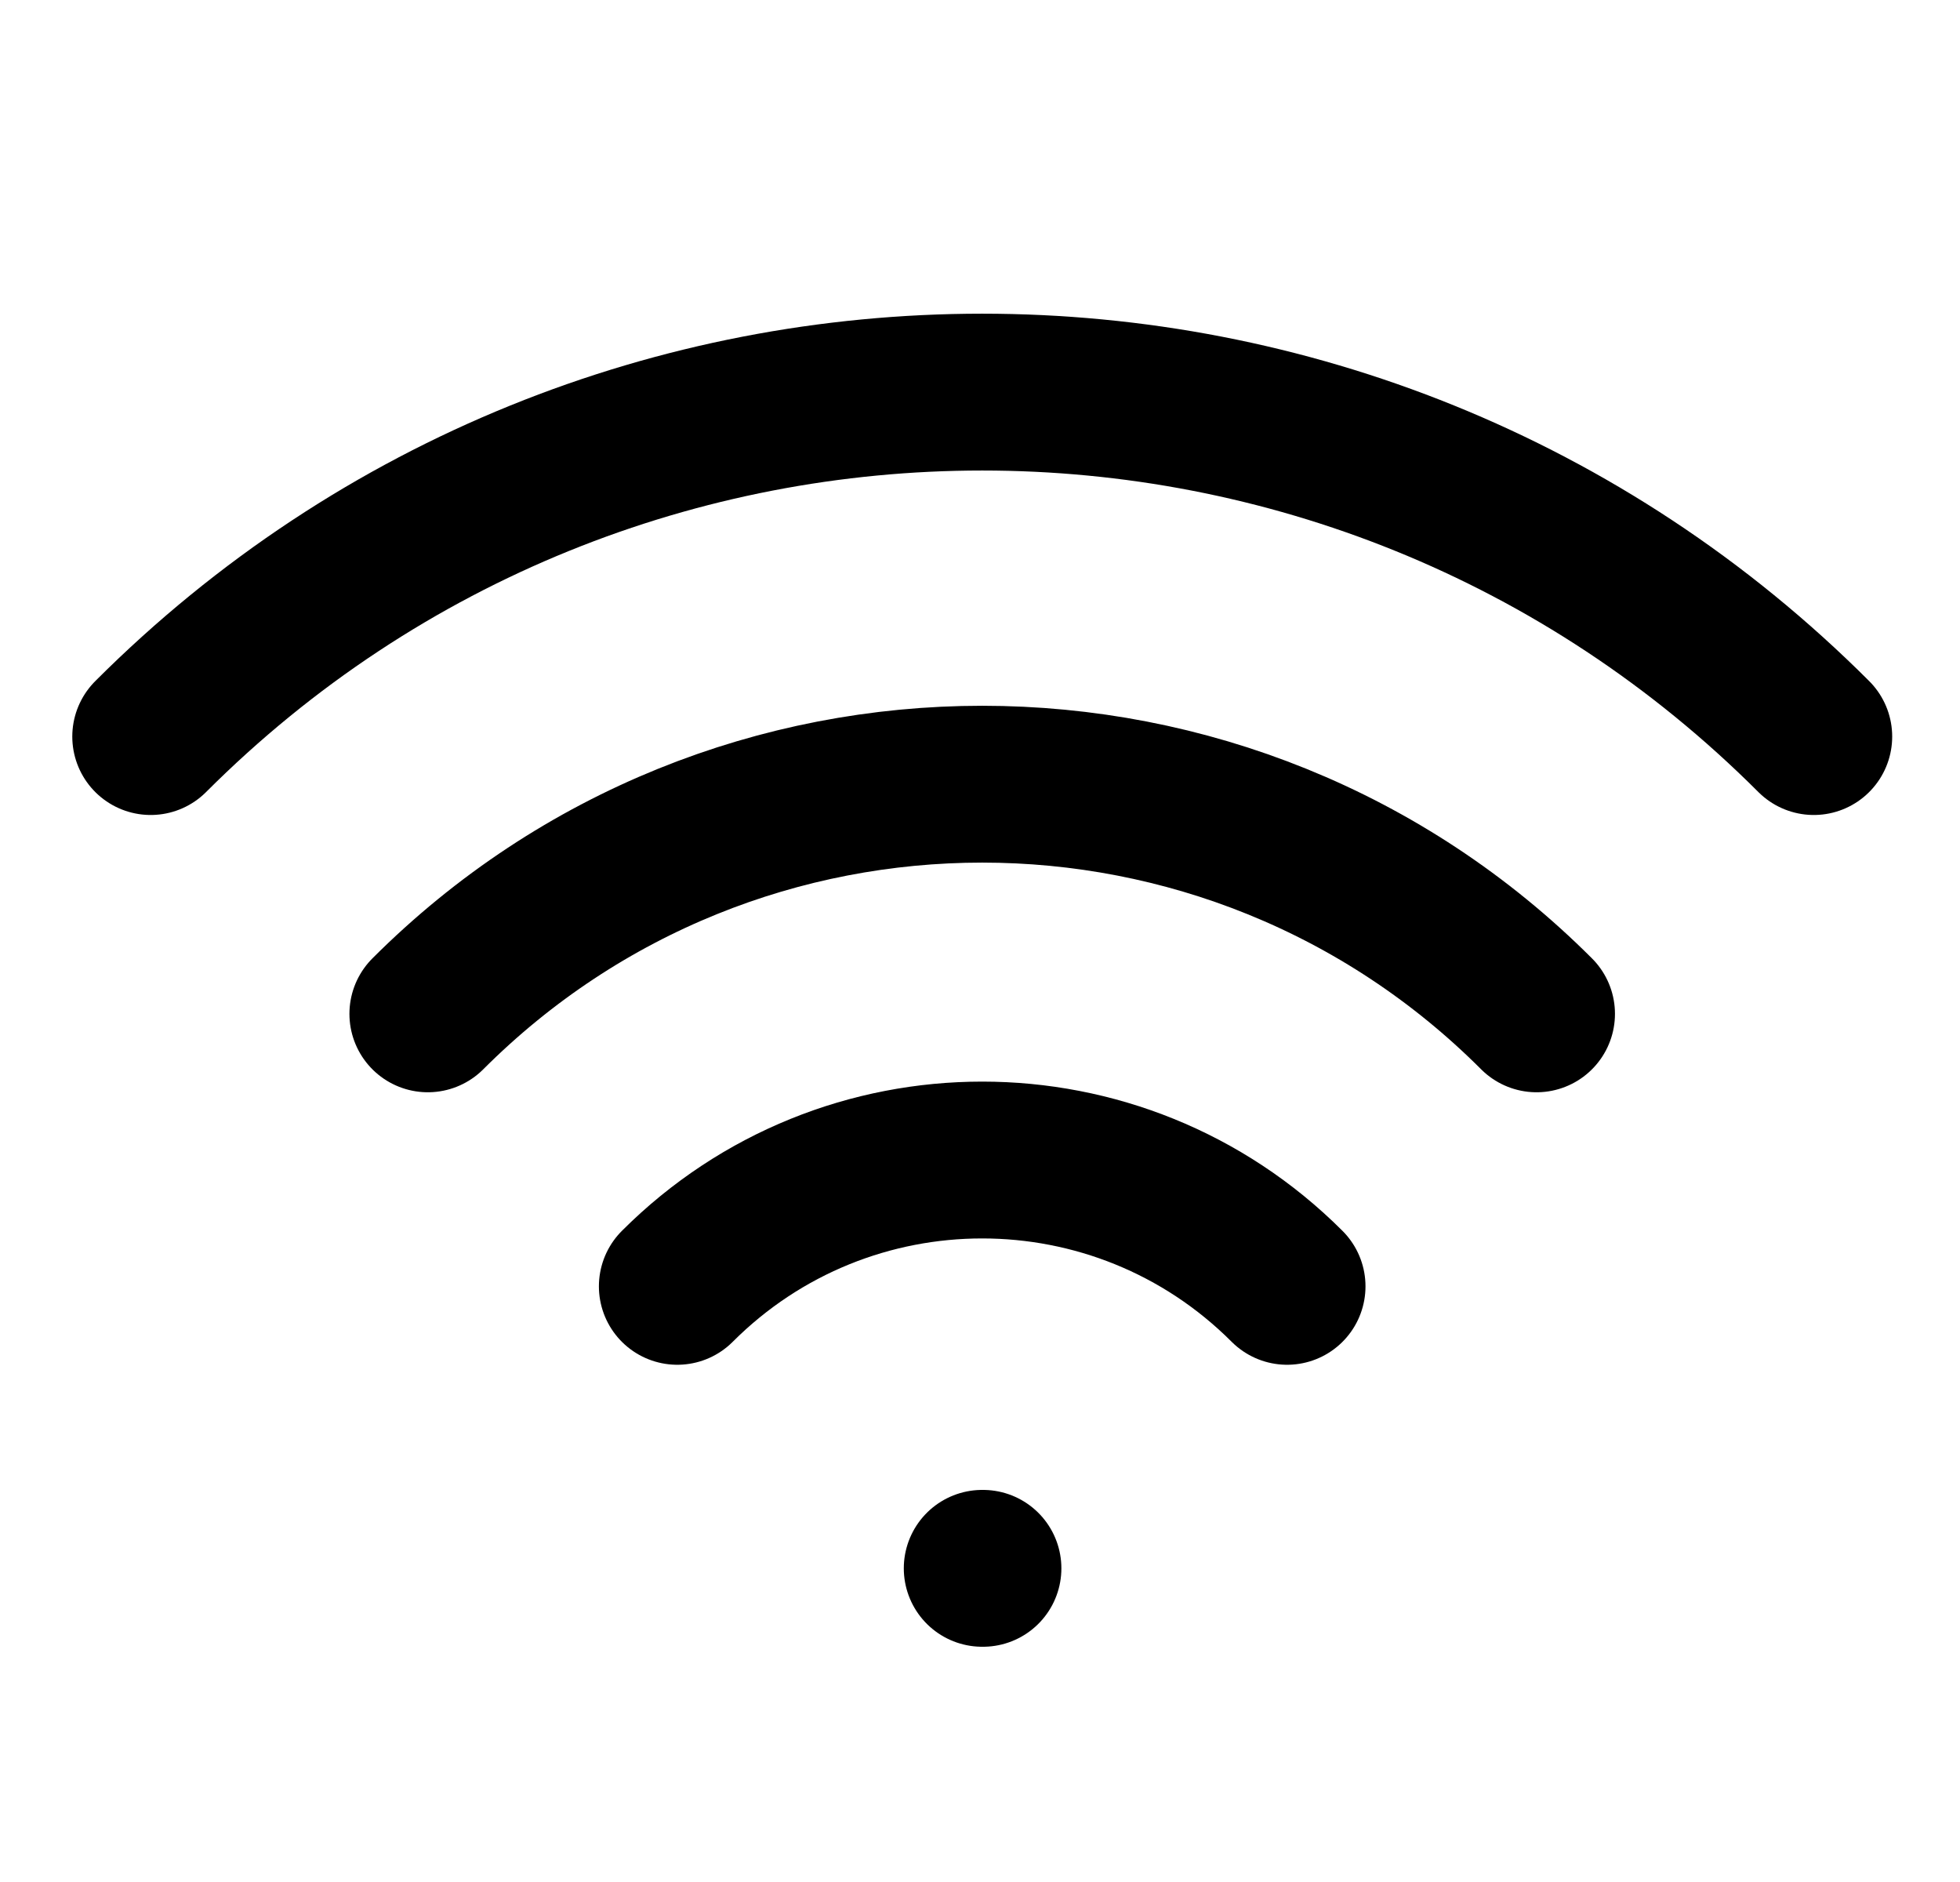 <svg width="25" height="24" viewBox="0 0 25 24" fill="none" xmlns="http://www.w3.org/2000/svg">
<g clip-path="url(#clip0_4174_970)">
<path d="M8.639 16.404C10.787 14.256 14.269 14.256 16.417 16.404M12.528 20H12.538M5.457 12.929C9.362 9.024 15.694 9.024 19.599 12.929M1.922 9.393C7.779 3.536 17.277 3.536 23.135 9.393" stroke="black" stroke-width="2" stroke-linecap="round"/>
</g>
<defs>
<clipPath id="clip0_4174_970">
<rect width="24" height="24" fill="white" transform="translate(0.528)"/>
</clipPath>
</defs>
</svg>
